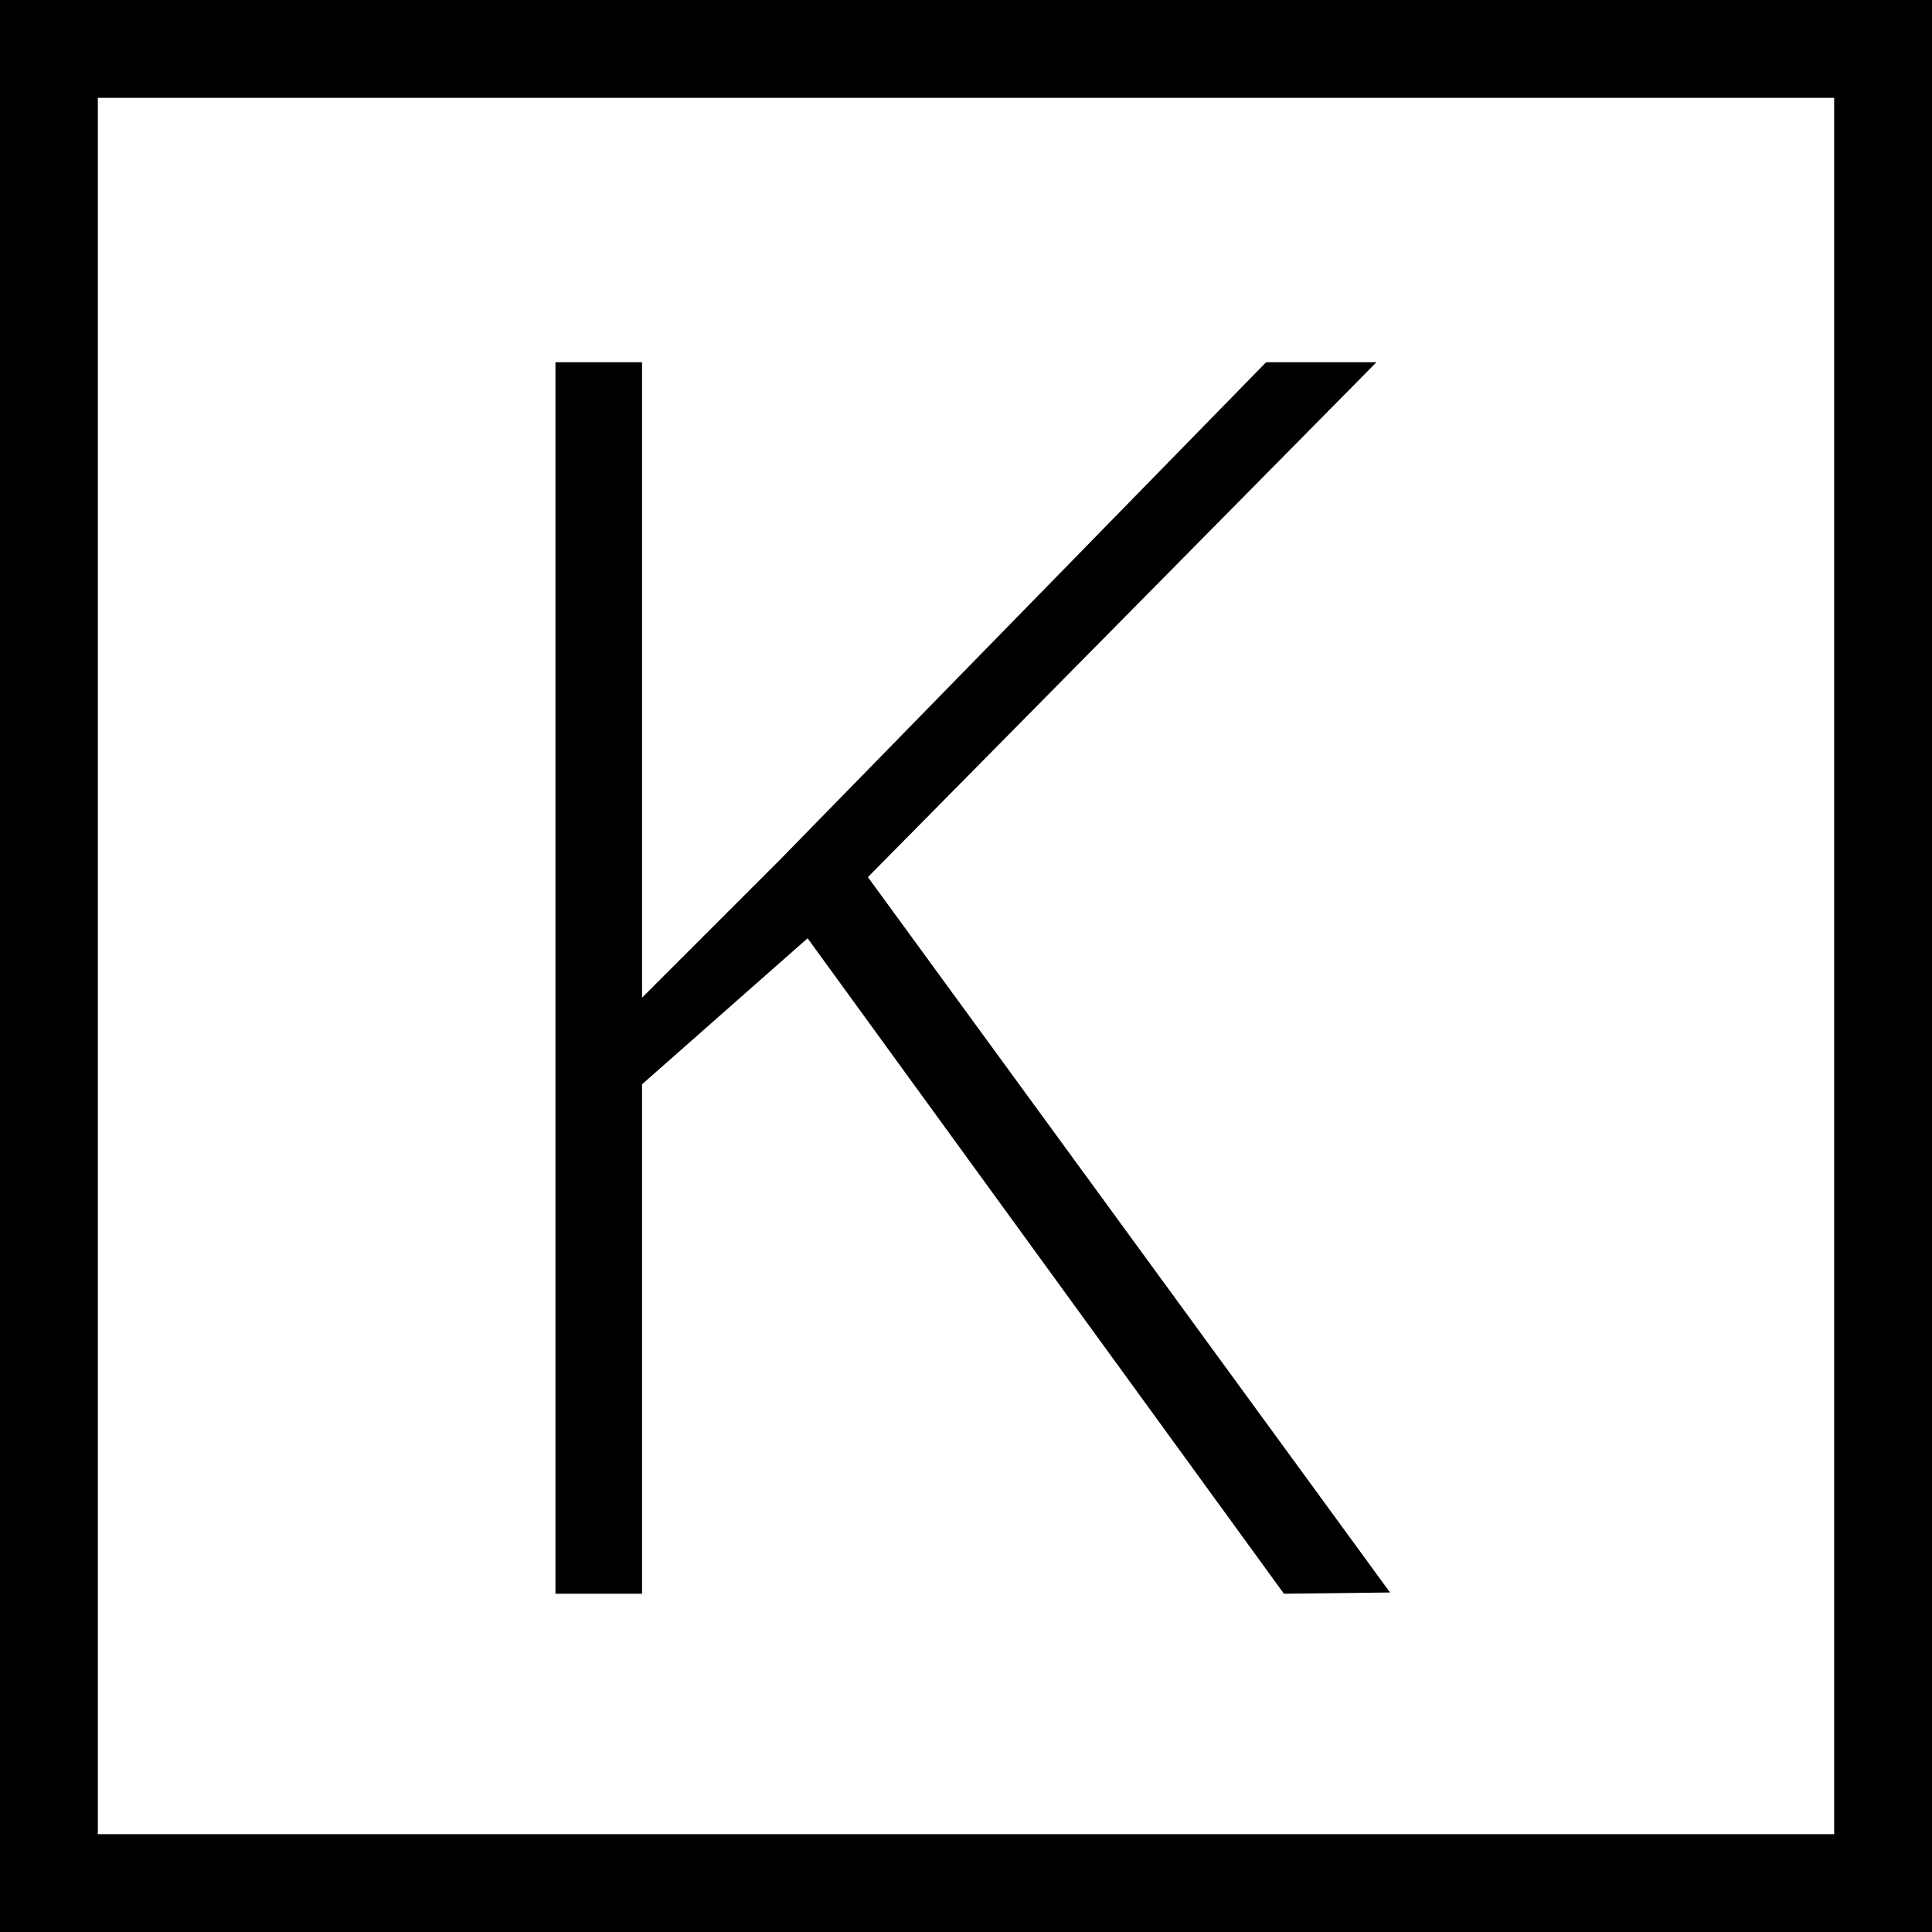 <?xml version="1.0" encoding="UTF-8"?>
<svg width="80px" height="80px" viewBox="0 0 80 80" version="1.1" xmlns="http://www.w3.org/2000/svg" xmlns:xlink="http://www.w3.org/1999/xlink" style="background: #FFFFFF;">
    <!-- Generator: Sketch 52.1 (67048) - http://www.bohemiancoding.com/sketch -->
    <title>logo</title>
    <desc>Created with Sketch.</desc>
    <g id="Page-1" stroke="none" stroke-width="1" fill="none" fill-rule="evenodd">
        <g id="Logo" fill="#000000">
            <path d="M0,0 L80,0 L80,80 L0,80 L0,0 Z M4.051,4.051 L4.051,75.949 L75.949,75.949 L75.949,4.051 L4.051,4.051 Z" id="Combined-Shape" fill-rule="nonzero"></path>
            <polygon id="K" points="57.559 65.942 53.164 65.992 33.441 38.852 26.586 44.898 26.586 65.992 23 65.992 23 15 26.586 15 26.586 41.312 32.281 35.617 52.426 15 56.996 15 35.938 36.32"></polygon>
        </g>
    </g>
</svg>